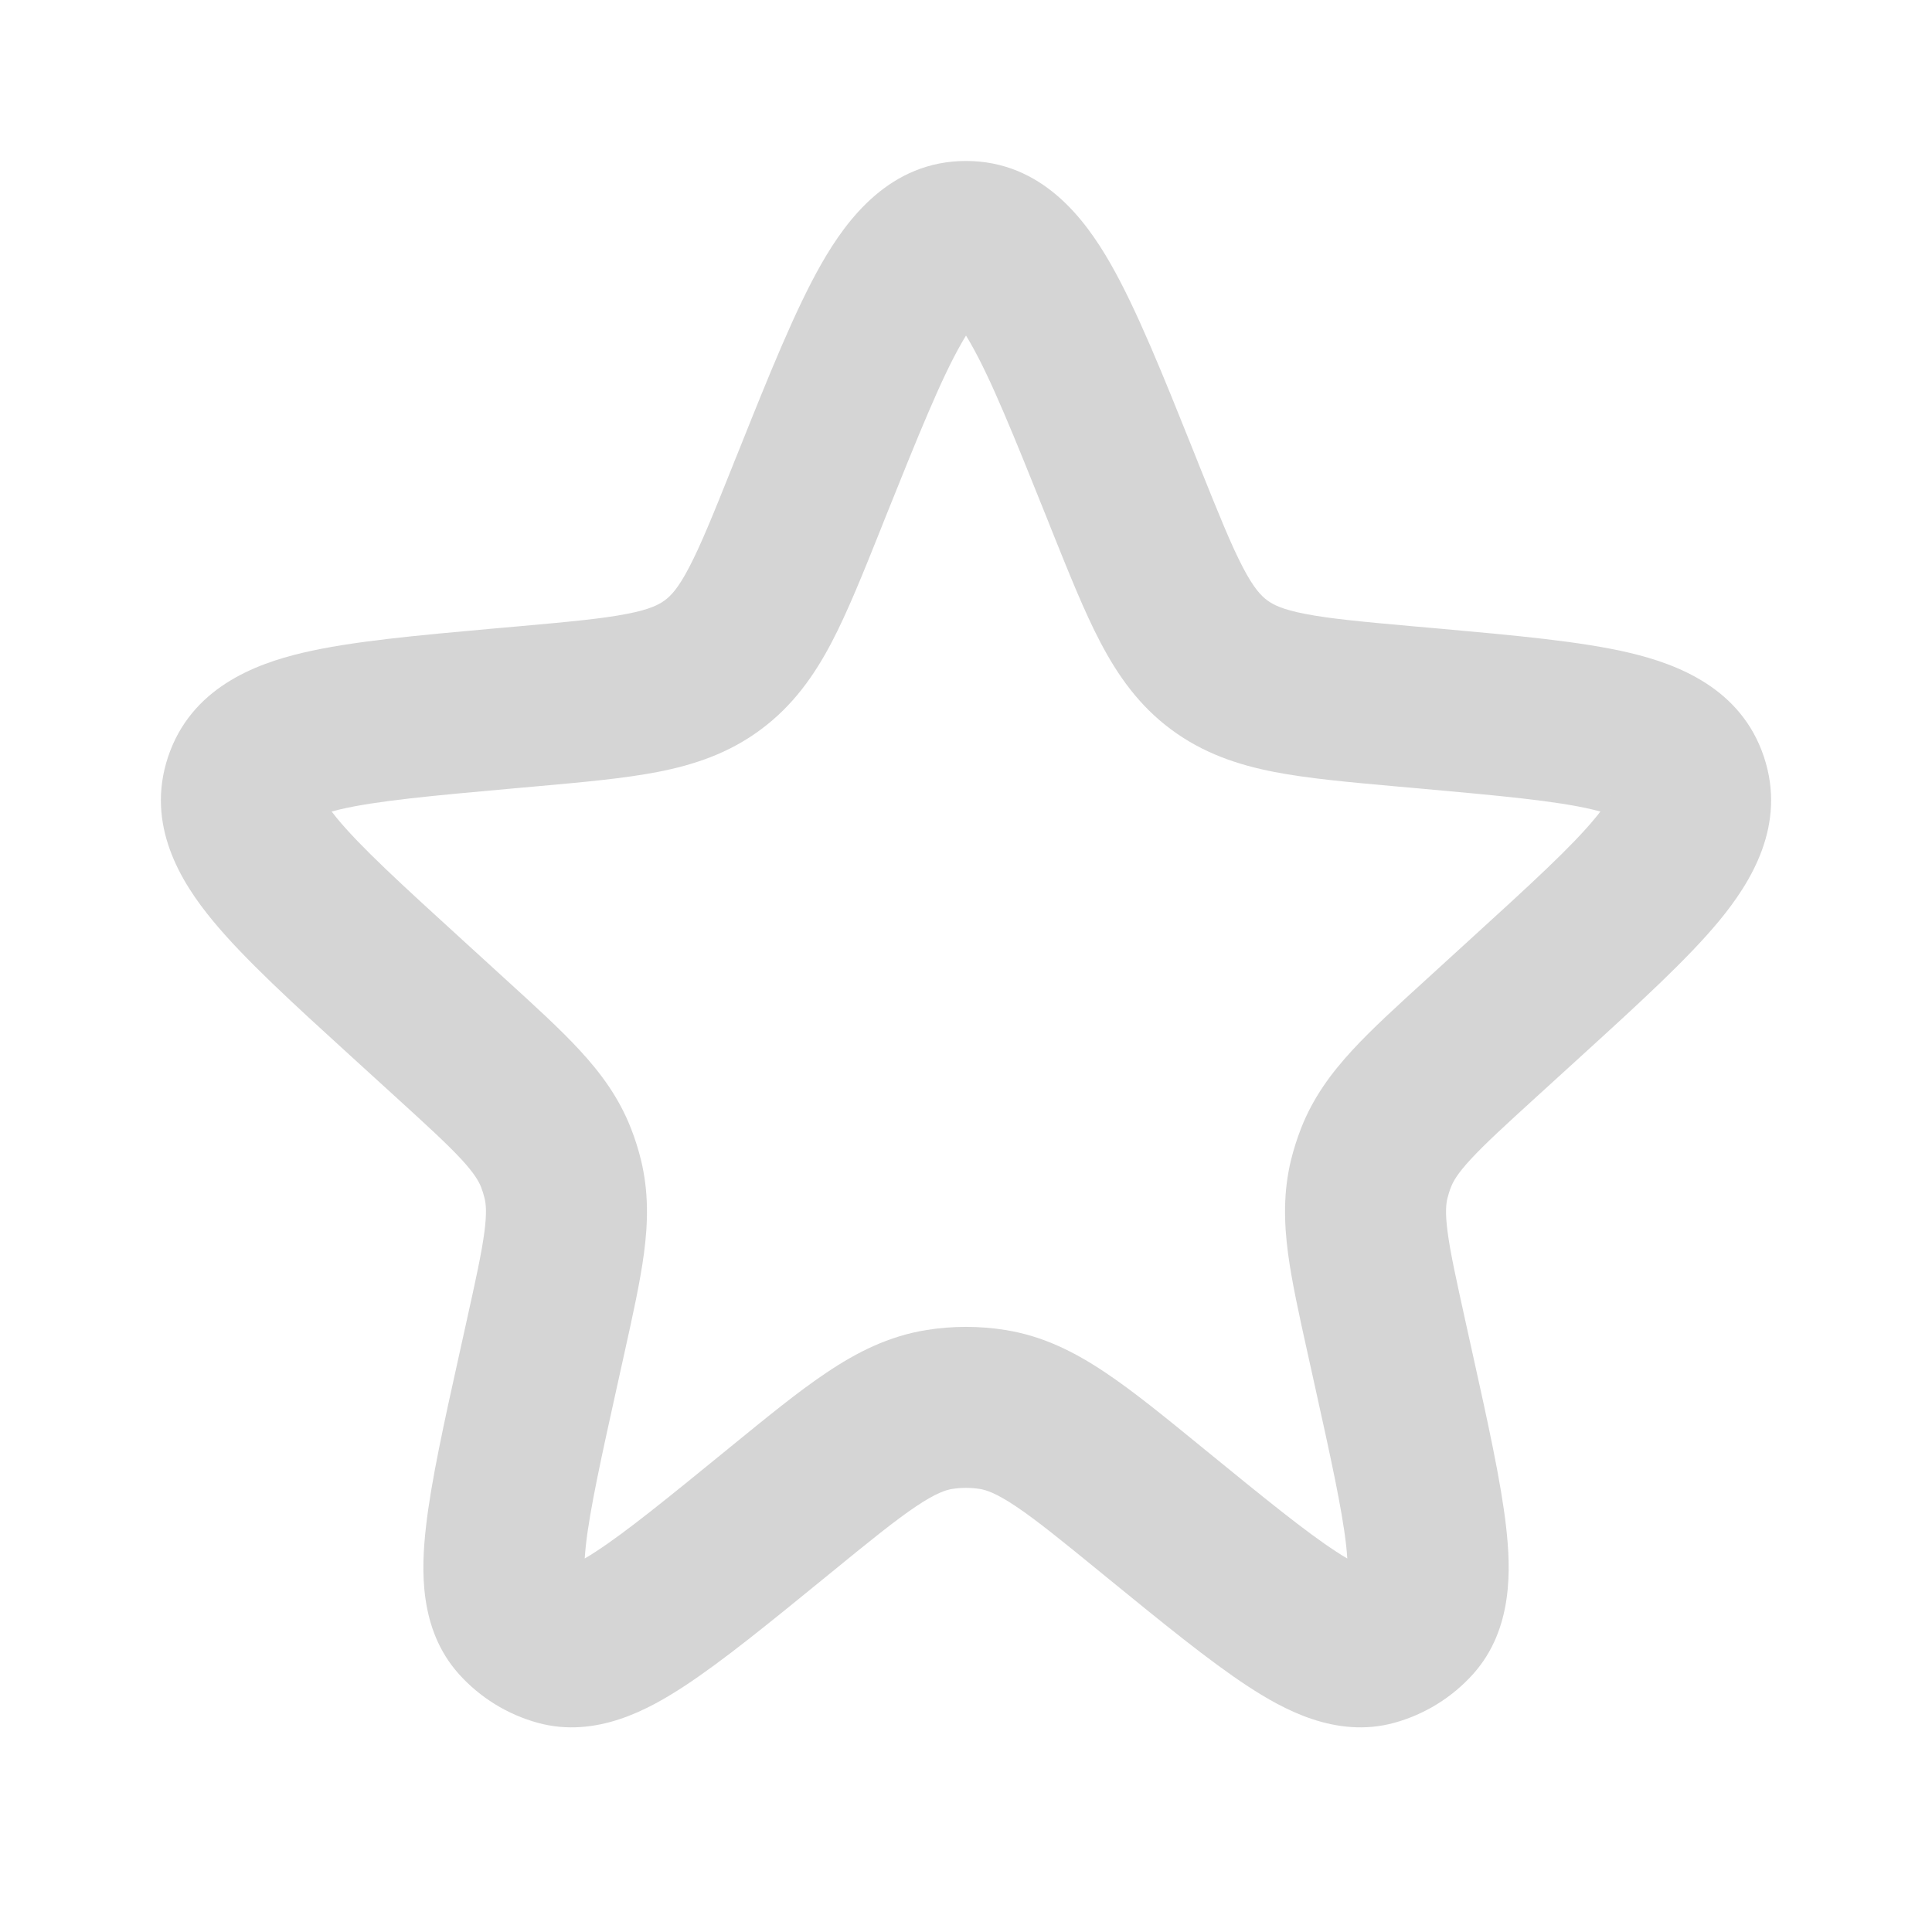 <svg width="28" height="28" viewBox="0 0 28 28" fill="none" xmlns="http://www.w3.org/2000/svg">
<path fill-rule="evenodd" clip-rule="evenodd" d="M13.933 4.977C13.641 5.486 13.317 6.289 12.823 7.52L12.759 7.682C12.506 8.314 12.284 8.868 12.052 9.311C11.801 9.789 11.495 10.224 11.03 10.57C10.565 10.917 10.06 11.085 9.531 11.188C9.041 11.283 8.447 11.336 7.769 11.397L7.454 11.425C6.23 11.535 5.444 11.608 4.921 11.732C4.878 11.742 4.84 11.752 4.806 11.761C4.828 11.79 4.853 11.822 4.881 11.856C5.223 12.271 5.805 12.805 6.714 13.633L7.334 14.199C7.751 14.579 8.117 14.912 8.4 15.219C8.706 15.55 8.97 15.906 9.145 16.355C9.203 16.502 9.25 16.652 9.288 16.805C9.403 17.273 9.392 17.717 9.333 18.163C9.278 18.578 9.171 19.061 9.049 19.612L8.958 20.023C8.712 21.133 8.55 21.87 8.491 22.393C8.483 22.468 8.478 22.533 8.474 22.587C8.521 22.56 8.575 22.527 8.637 22.486C9.077 22.199 9.663 21.723 10.543 21.005L10.582 20.973C11.112 20.541 11.57 20.166 11.979 19.893C12.415 19.6 12.878 19.363 13.432 19.275C13.808 19.215 14.192 19.215 14.568 19.275C15.122 19.363 15.585 19.6 16.021 19.893C16.43 20.166 16.889 20.541 17.418 20.973L17.457 21.005C18.337 21.723 18.923 22.199 19.363 22.486C19.425 22.527 19.479 22.56 19.526 22.587C19.523 22.533 19.517 22.468 19.509 22.393C19.45 21.87 19.288 21.133 19.042 20.023L18.951 19.612C18.829 19.061 18.722 18.578 18.667 18.163C18.608 17.717 18.597 17.273 18.712 16.805C18.75 16.652 18.798 16.502 18.855 16.355C19.03 15.906 19.295 15.55 19.6 15.219C19.883 14.912 20.249 14.579 20.666 14.199L21.286 13.633C22.195 12.805 22.777 12.271 23.119 11.856C23.148 11.822 23.172 11.79 23.194 11.761C23.16 11.752 23.122 11.742 23.079 11.732C22.556 11.608 21.77 11.535 20.547 11.425L20.231 11.397C19.553 11.336 18.96 11.283 18.469 11.188C17.94 11.085 17.436 10.917 16.97 10.57C16.505 10.224 16.2 9.789 15.949 9.311C15.716 8.868 15.495 8.314 15.241 7.682L15.177 7.52C14.683 6.289 14.359 5.486 14.067 4.977C14.043 4.935 14.021 4.897 14 4.864C13.979 4.897 13.957 4.935 13.933 4.977ZM23.453 11.86C23.453 11.86 23.449 11.857 23.442 11.852C23.451 11.857 23.453 11.86 23.453 11.86ZM23.337 11.54C23.339 11.531 23.341 11.527 23.341 11.527C23.341 11.527 23.341 11.531 23.337 11.54ZM4.659 11.527C4.659 11.527 4.661 11.531 4.663 11.54C4.66 11.531 4.659 11.527 4.659 11.527ZM4.558 11.852C4.551 11.857 4.547 11.86 4.547 11.86C4.547 11.86 4.55 11.857 4.558 11.852ZM11.908 3.817C12.274 3.178 12.899 2.333 14 2.333C15.101 2.333 15.726 3.178 16.092 3.817C16.475 4.486 16.859 5.445 17.309 6.568L17.387 6.764C17.667 7.462 17.845 7.903 18.015 8.227C18.172 8.527 18.278 8.635 18.364 8.699C18.45 8.763 18.583 8.833 18.915 8.897C19.273 8.967 19.746 9.011 20.493 9.078L20.846 9.109C21.952 9.209 22.91 9.294 23.616 9.461C24.309 9.625 25.23 9.972 25.563 10.965C25.896 11.958 25.373 12.79 24.92 13.34C24.458 13.9 23.747 14.548 22.925 15.297L22.271 15.893C21.811 16.312 21.521 16.578 21.315 16.801C21.123 17.009 21.061 17.121 21.029 17.204C21.008 17.256 20.992 17.309 20.978 17.363C20.957 17.449 20.943 17.576 20.98 17.857C21.02 18.159 21.105 18.544 21.239 19.152L21.335 19.586C21.562 20.61 21.753 21.471 21.828 22.132C21.895 22.729 21.935 23.608 21.35 24.261C21.044 24.602 20.646 24.848 20.204 24.969C19.358 25.2 18.589 24.768 18.087 24.44C17.53 24.076 16.848 23.519 16.036 22.857L15.982 22.813C15.402 22.339 15.029 22.036 14.723 21.831C14.434 21.638 14.293 21.594 14.2 21.579C14.068 21.558 13.933 21.558 13.8 21.579C13.707 21.594 13.566 21.638 13.277 21.831C12.972 22.036 12.598 22.339 12.018 22.813L11.964 22.857C11.152 23.519 10.47 24.076 9.913 24.44C9.411 24.768 8.643 25.2 7.796 24.969C7.354 24.848 6.956 24.602 6.65 24.261C6.065 23.608 6.106 22.729 6.173 22.132C6.247 21.471 6.438 20.61 6.665 19.586L6.761 19.152C6.896 18.544 6.98 18.159 7.02 17.857C7.057 17.576 7.043 17.449 7.022 17.363C7.009 17.309 6.992 17.256 6.972 17.204C6.939 17.121 6.877 17.009 6.686 16.801C6.479 16.578 6.189 16.312 5.729 15.893L5.075 15.297C4.253 14.548 3.542 13.9 3.081 13.34C2.627 12.79 2.104 11.958 2.437 10.965C2.771 9.972 3.691 9.625 4.385 9.461C5.091 9.294 6.048 9.209 7.154 9.109C7.184 9.107 7.215 9.104 7.245 9.101L7.507 9.078C8.254 9.011 8.727 8.967 9.085 8.897C9.417 8.833 9.55 8.763 9.636 8.699C9.723 8.635 9.828 8.527 9.985 8.227C10.155 7.903 10.334 7.462 10.613 6.764L10.657 6.653C10.669 6.624 10.68 6.596 10.692 6.568C11.141 5.445 11.525 4.486 11.908 3.817Z" fill="#D5D5D5"/>
</svg>
